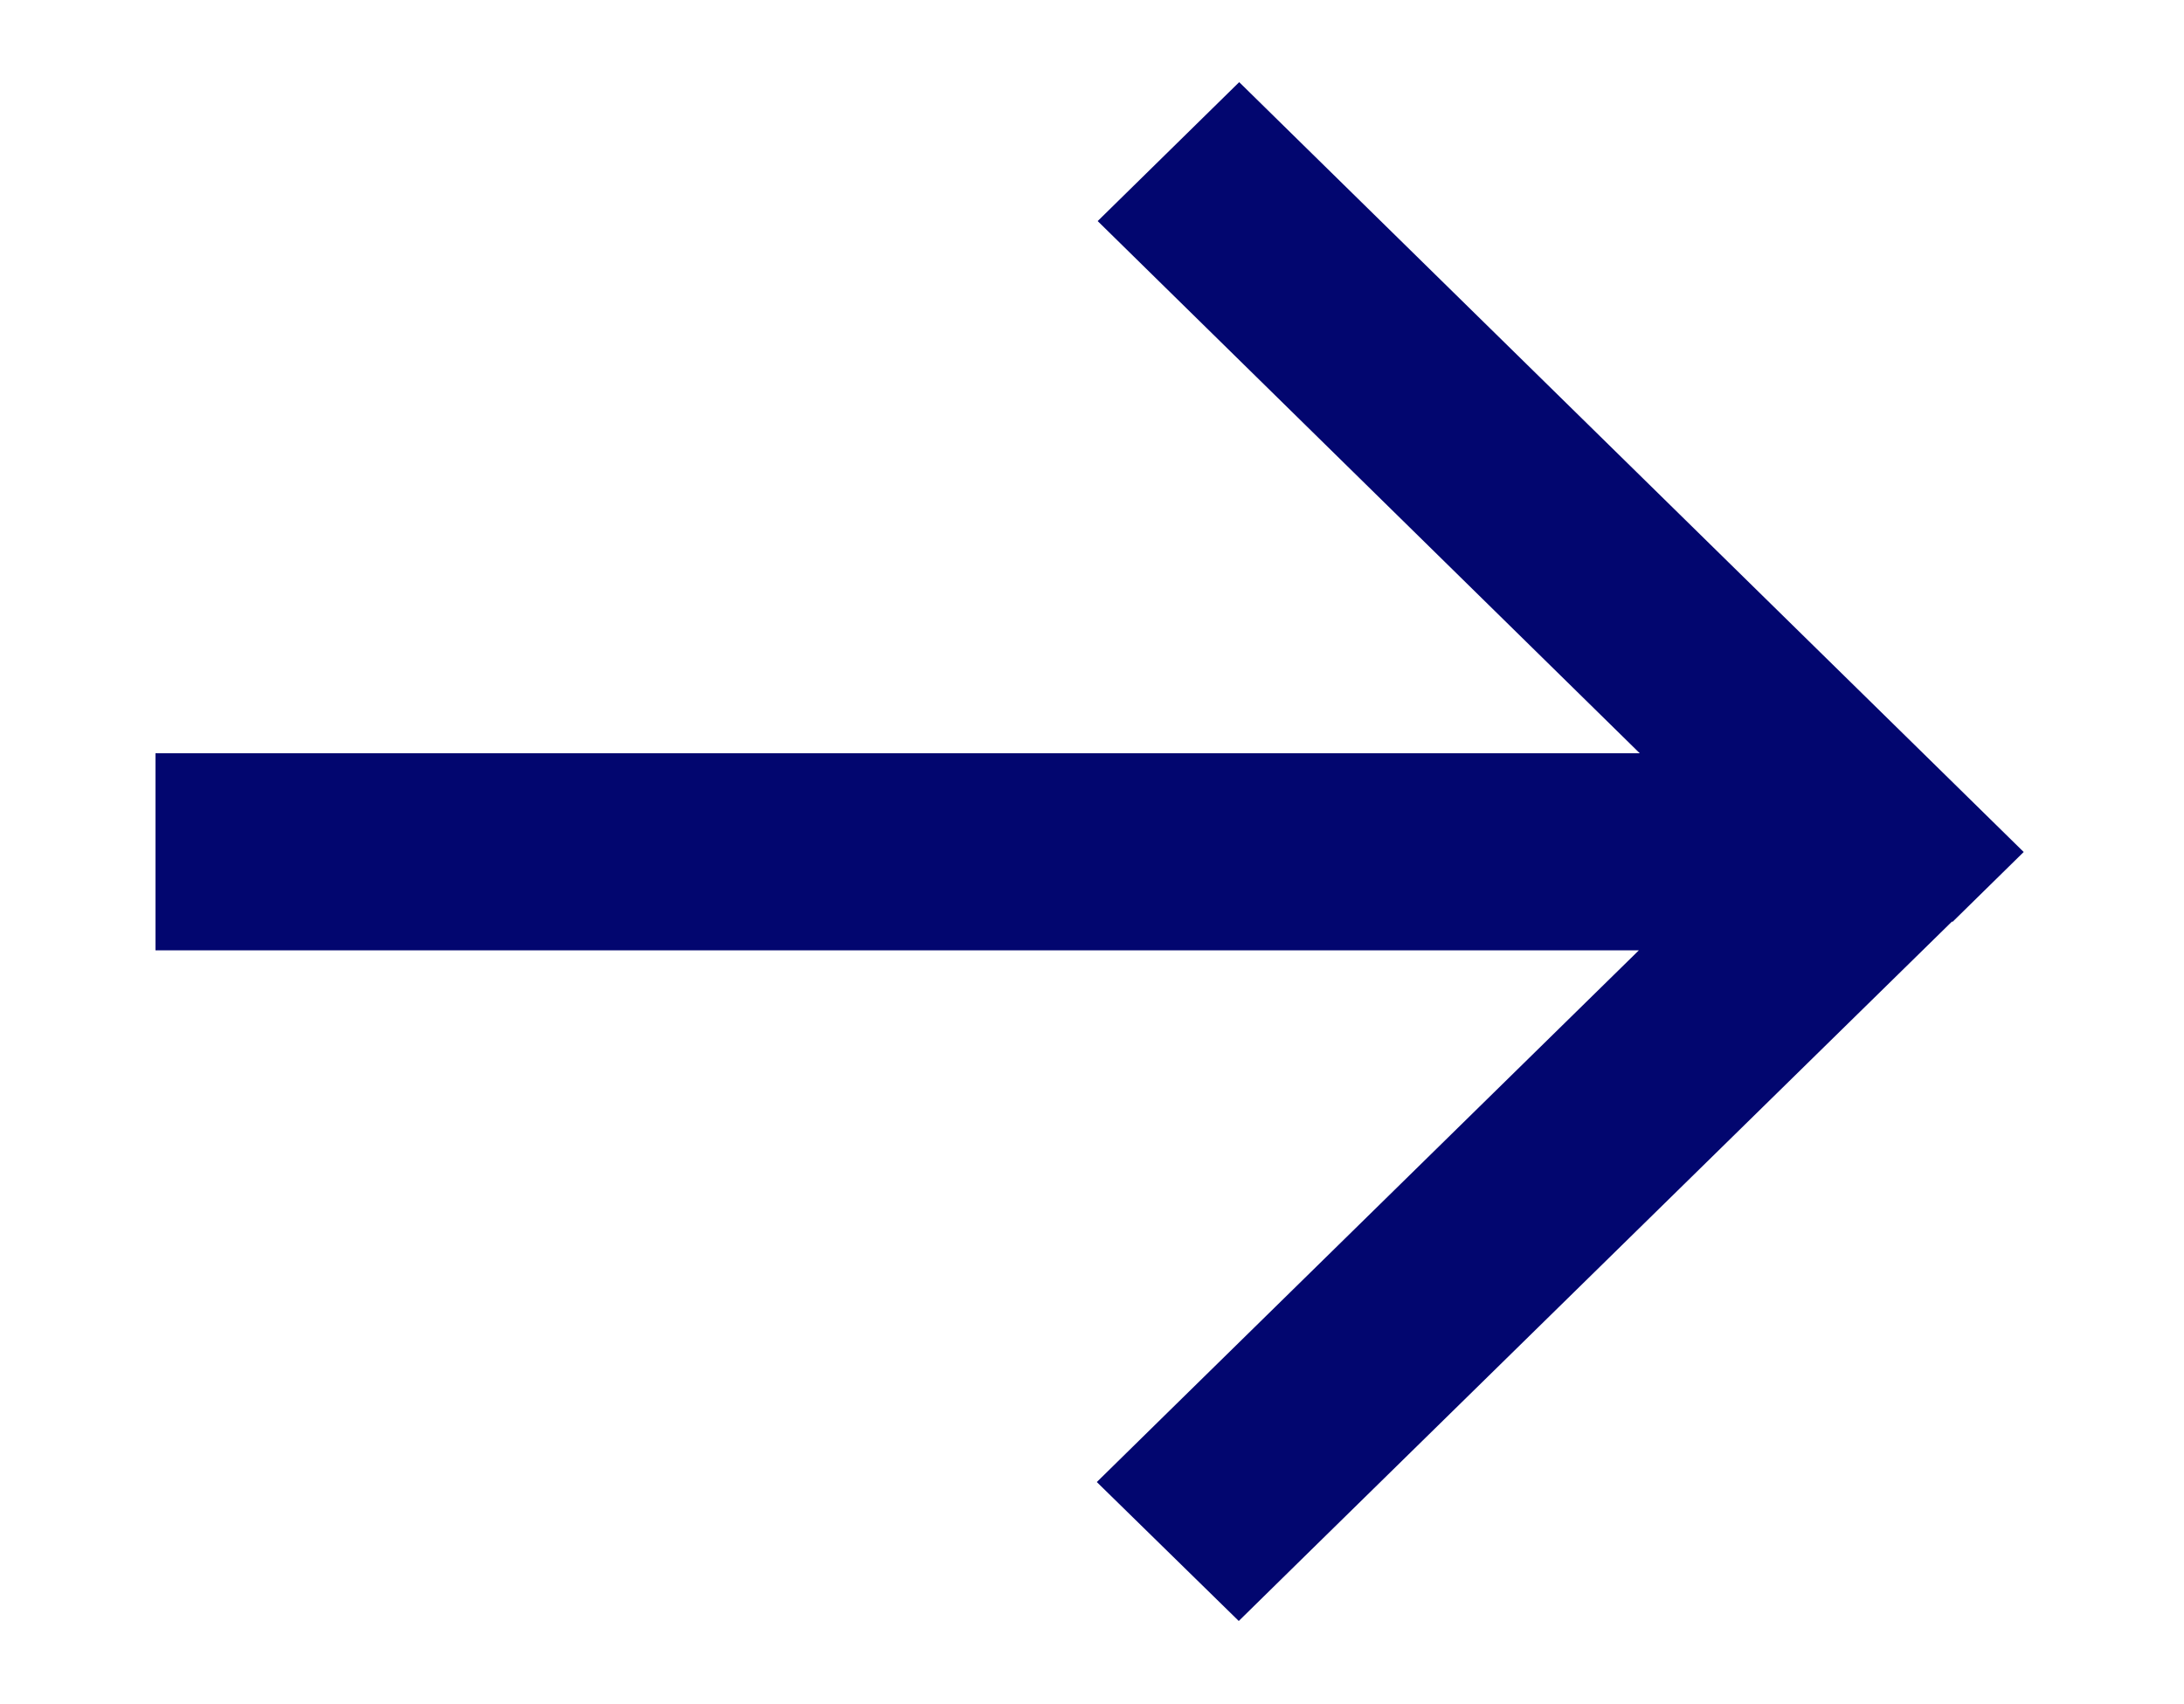<?xml version="1.0" encoding="UTF-8"?><svg id="a" xmlns="http://www.w3.org/2000/svg" xmlns:xlink="http://www.w3.org/1999/xlink" viewBox="0 0 50 39"><defs><style>.c{fill:none;}.c,.d{stroke-width:0px;}.e{clip-path:url(#b);}.d{fill:#02066F;}</style><clipPath id="b"><rect class="c" x=".5" y="1.47" width="49" height="36.06"/></clipPath></defs><g class="e"><path class="d" d="M44.7,21.1l1.63-1.6-1.63-1.6L30,3.48l-1.63-1.6-3.24,3.18,1.63,1.6,10.78,10.58H3.56v4.51h33.96l-10.78,10.57-1.63,1.6,3.25,3.18,1.63-1.6,14.7-14.41Z"/></g></svg>